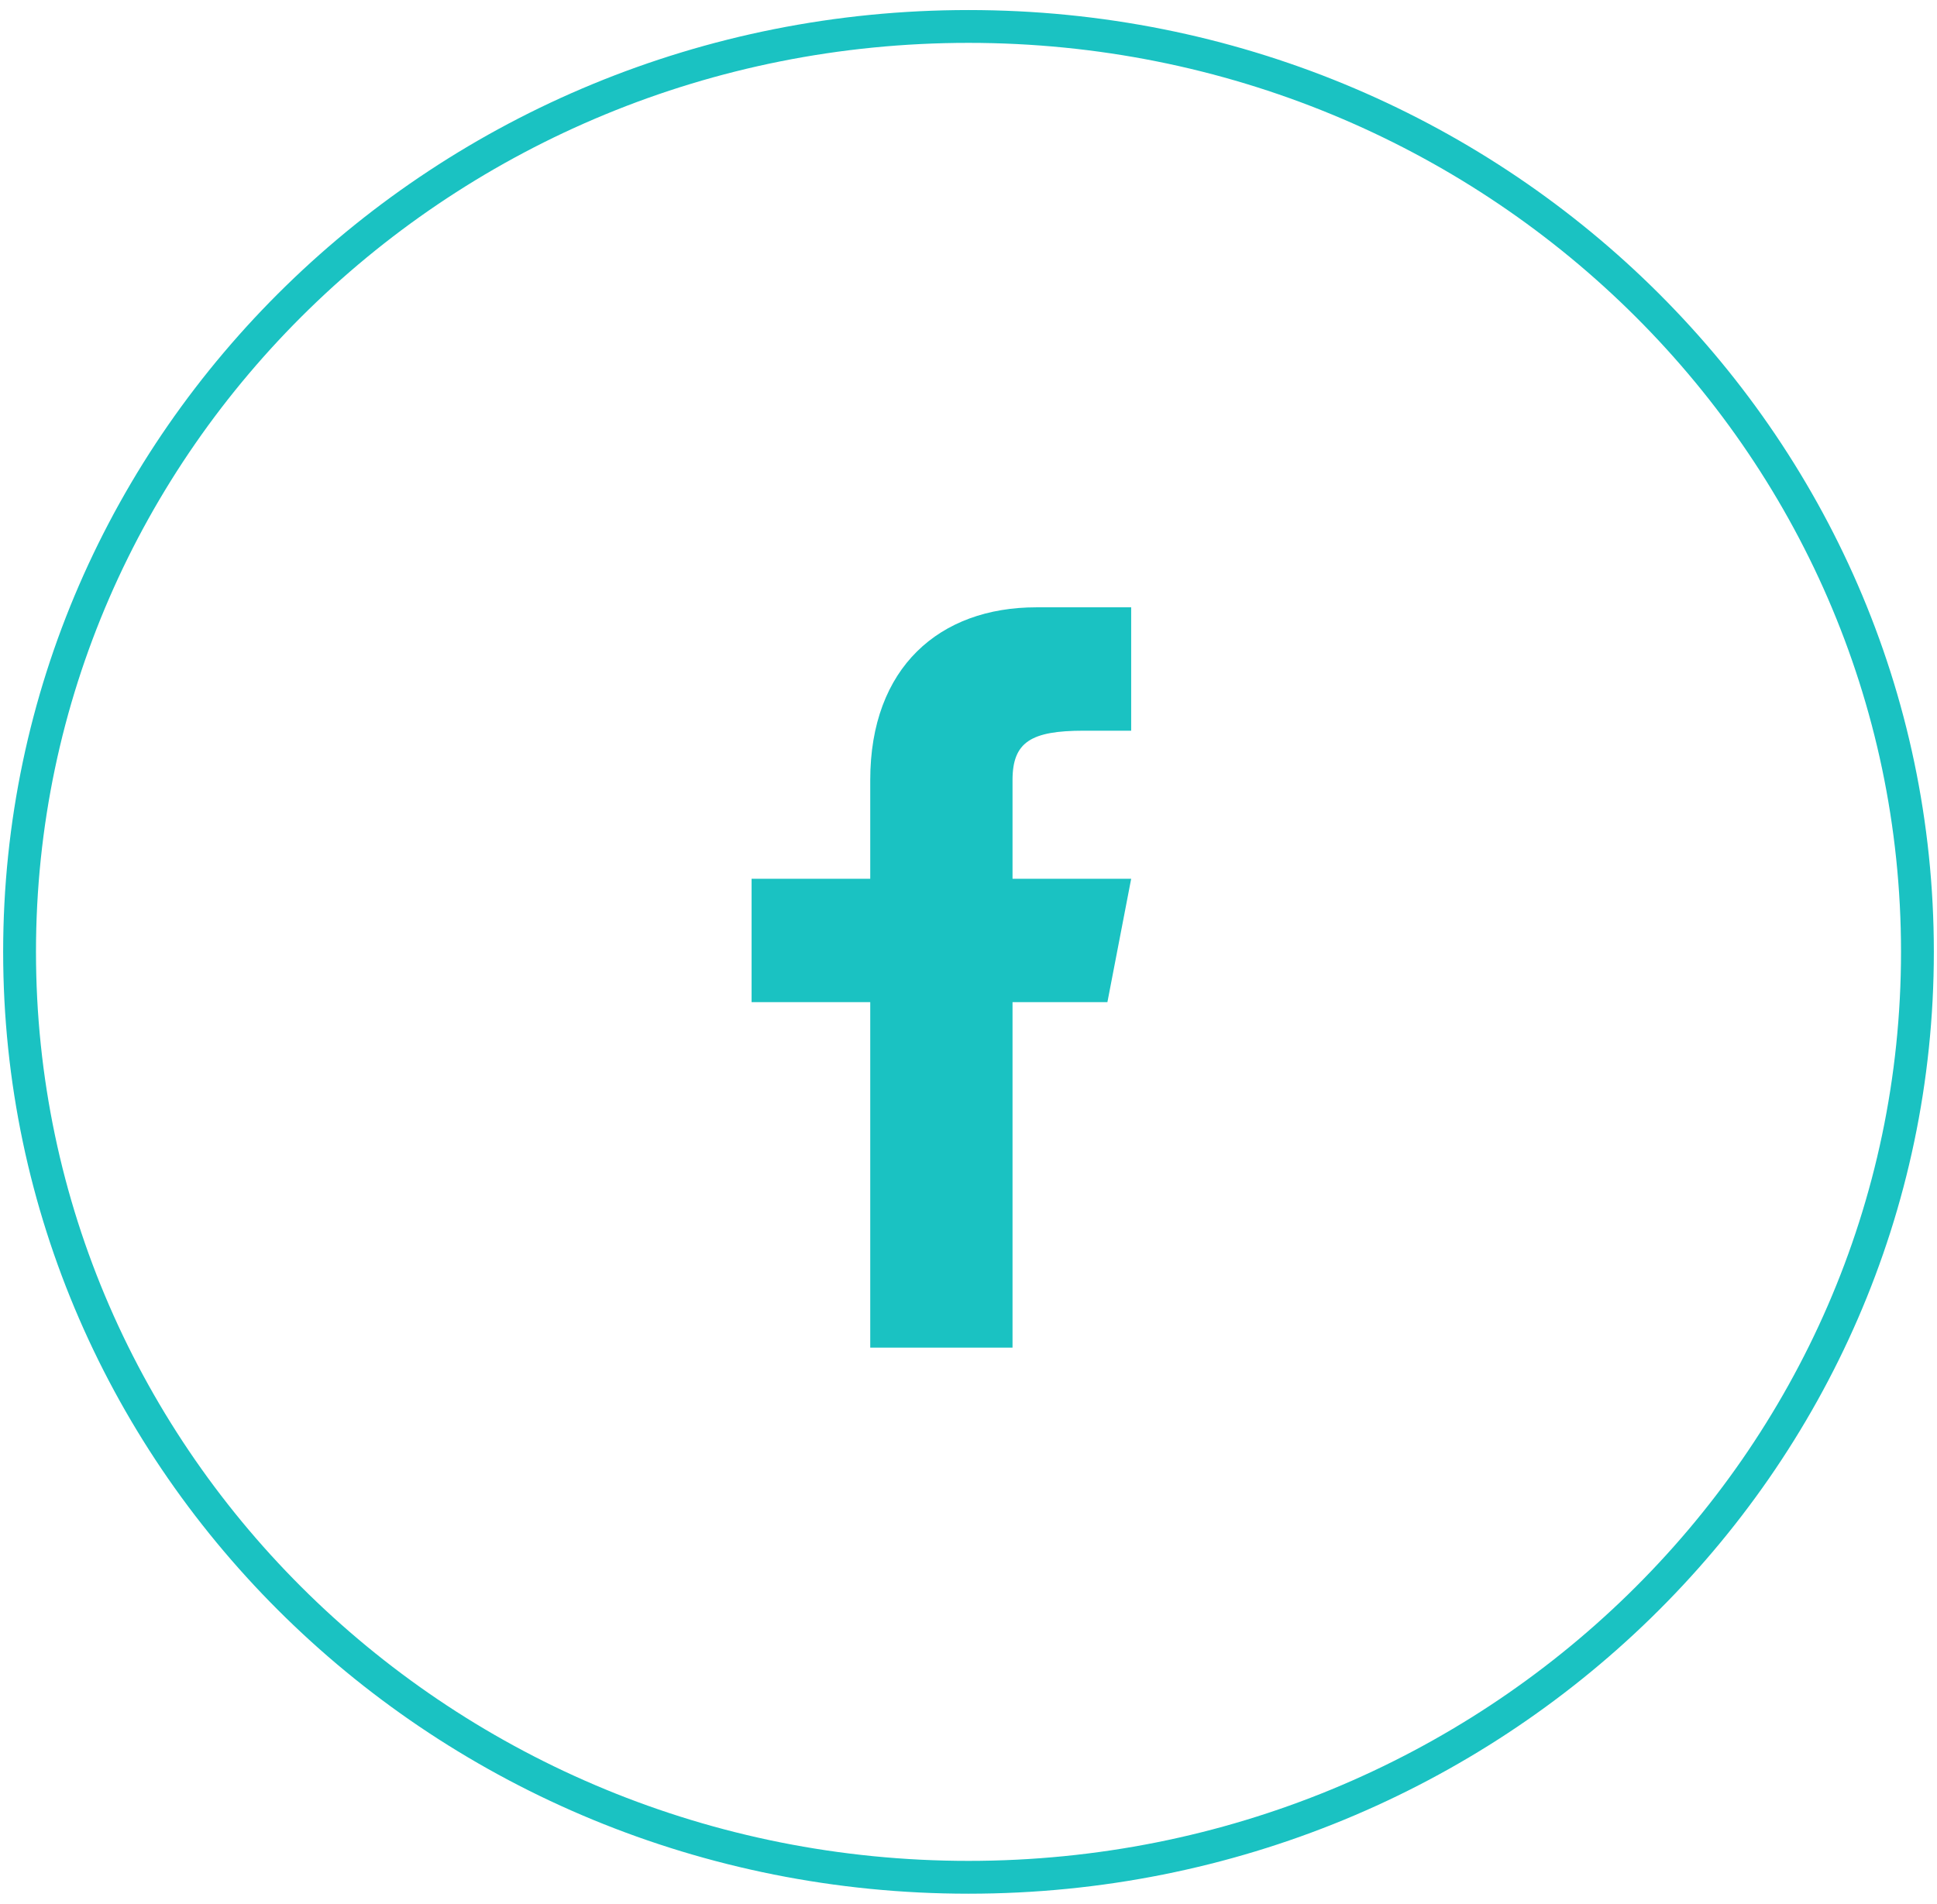 <svg width="59" height="58" viewBox="0 0 59 58" fill="none" xmlns="http://www.w3.org/2000/svg">
<path d="M33.731 30.532L34.455 26.773L30.841 26.774V23.765C30.841 22.605 31.408 22.262 33.01 22.262H34.455V18.503C34.455 18.503 32.973 18.503 31.564 18.503C28.621 18.503 26.507 20.333 26.507 23.765V26.773H22.893V30.532H26.507V41.058H30.841V30.532H33.731Z" fill="#1AC2C2"/>
<path d="M58.404 29C58.404 13.429 45.463 0.806 29.5 0.806C13.537 0.806 0.596 13.429 0.596 29C0.596 44.572 13.537 57.195 29.5 57.195C45.463 57.195 58.404 44.572 58.404 29Z" stroke="#1AC2C2" stroke-opacity="1"/>
</svg>
